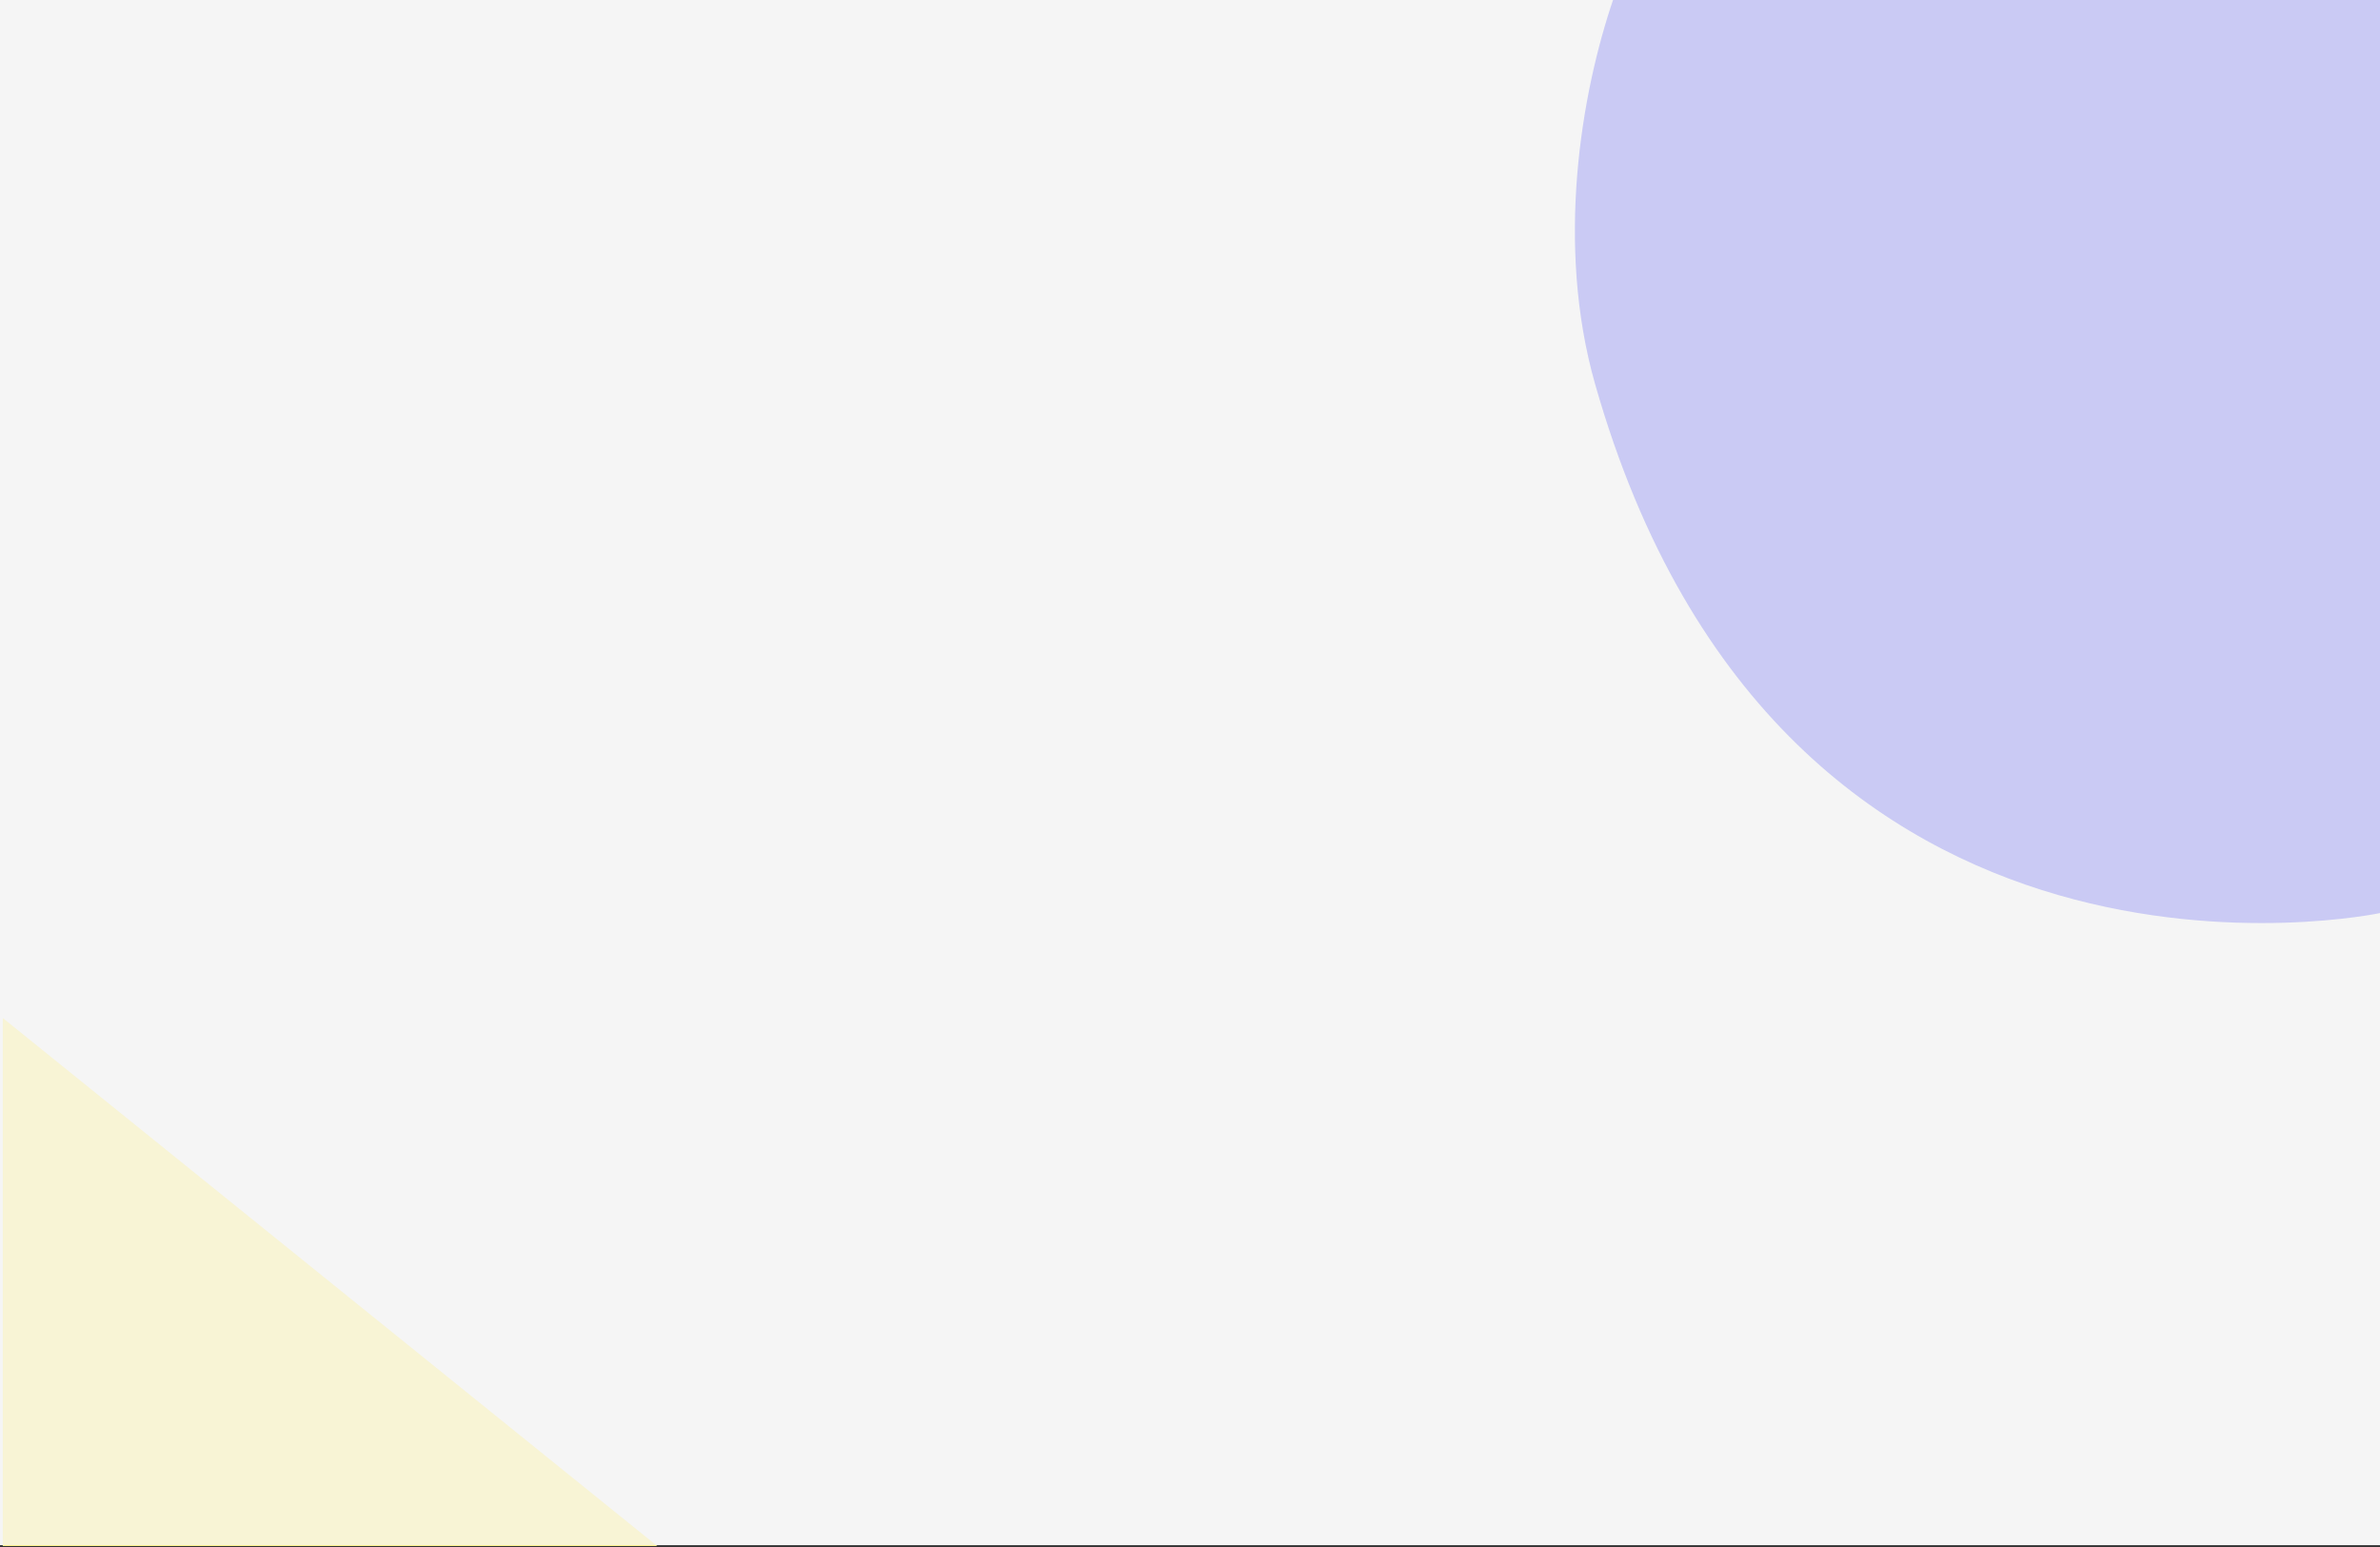 <svg width="1280" height="832" viewBox="0 0 1280 832" fill="none" xmlns="http://www.w3.org/2000/svg">
<rect x="0" y="0" width="1280" height="832" fill="#333333" stroke="none"/>
<rect y="-1" width="1280" height="832" fill="#F5F5F5"/>
<path d="M1280.35 491C1280.35 491 958.349 560 857.849 206.5C836.569 131.646 850.208 50.5 867.85 -1L1280.35 -1V491Z" fill="#6366F1"/>
<path d="M353.5 831.5L1.5 547.5V831.5H353.5Z" fill="#FEF08A"/>
<rect opacity="0.7" y="-1" width="1280" height="832" fill="#F5F5F5"/>
</svg>
